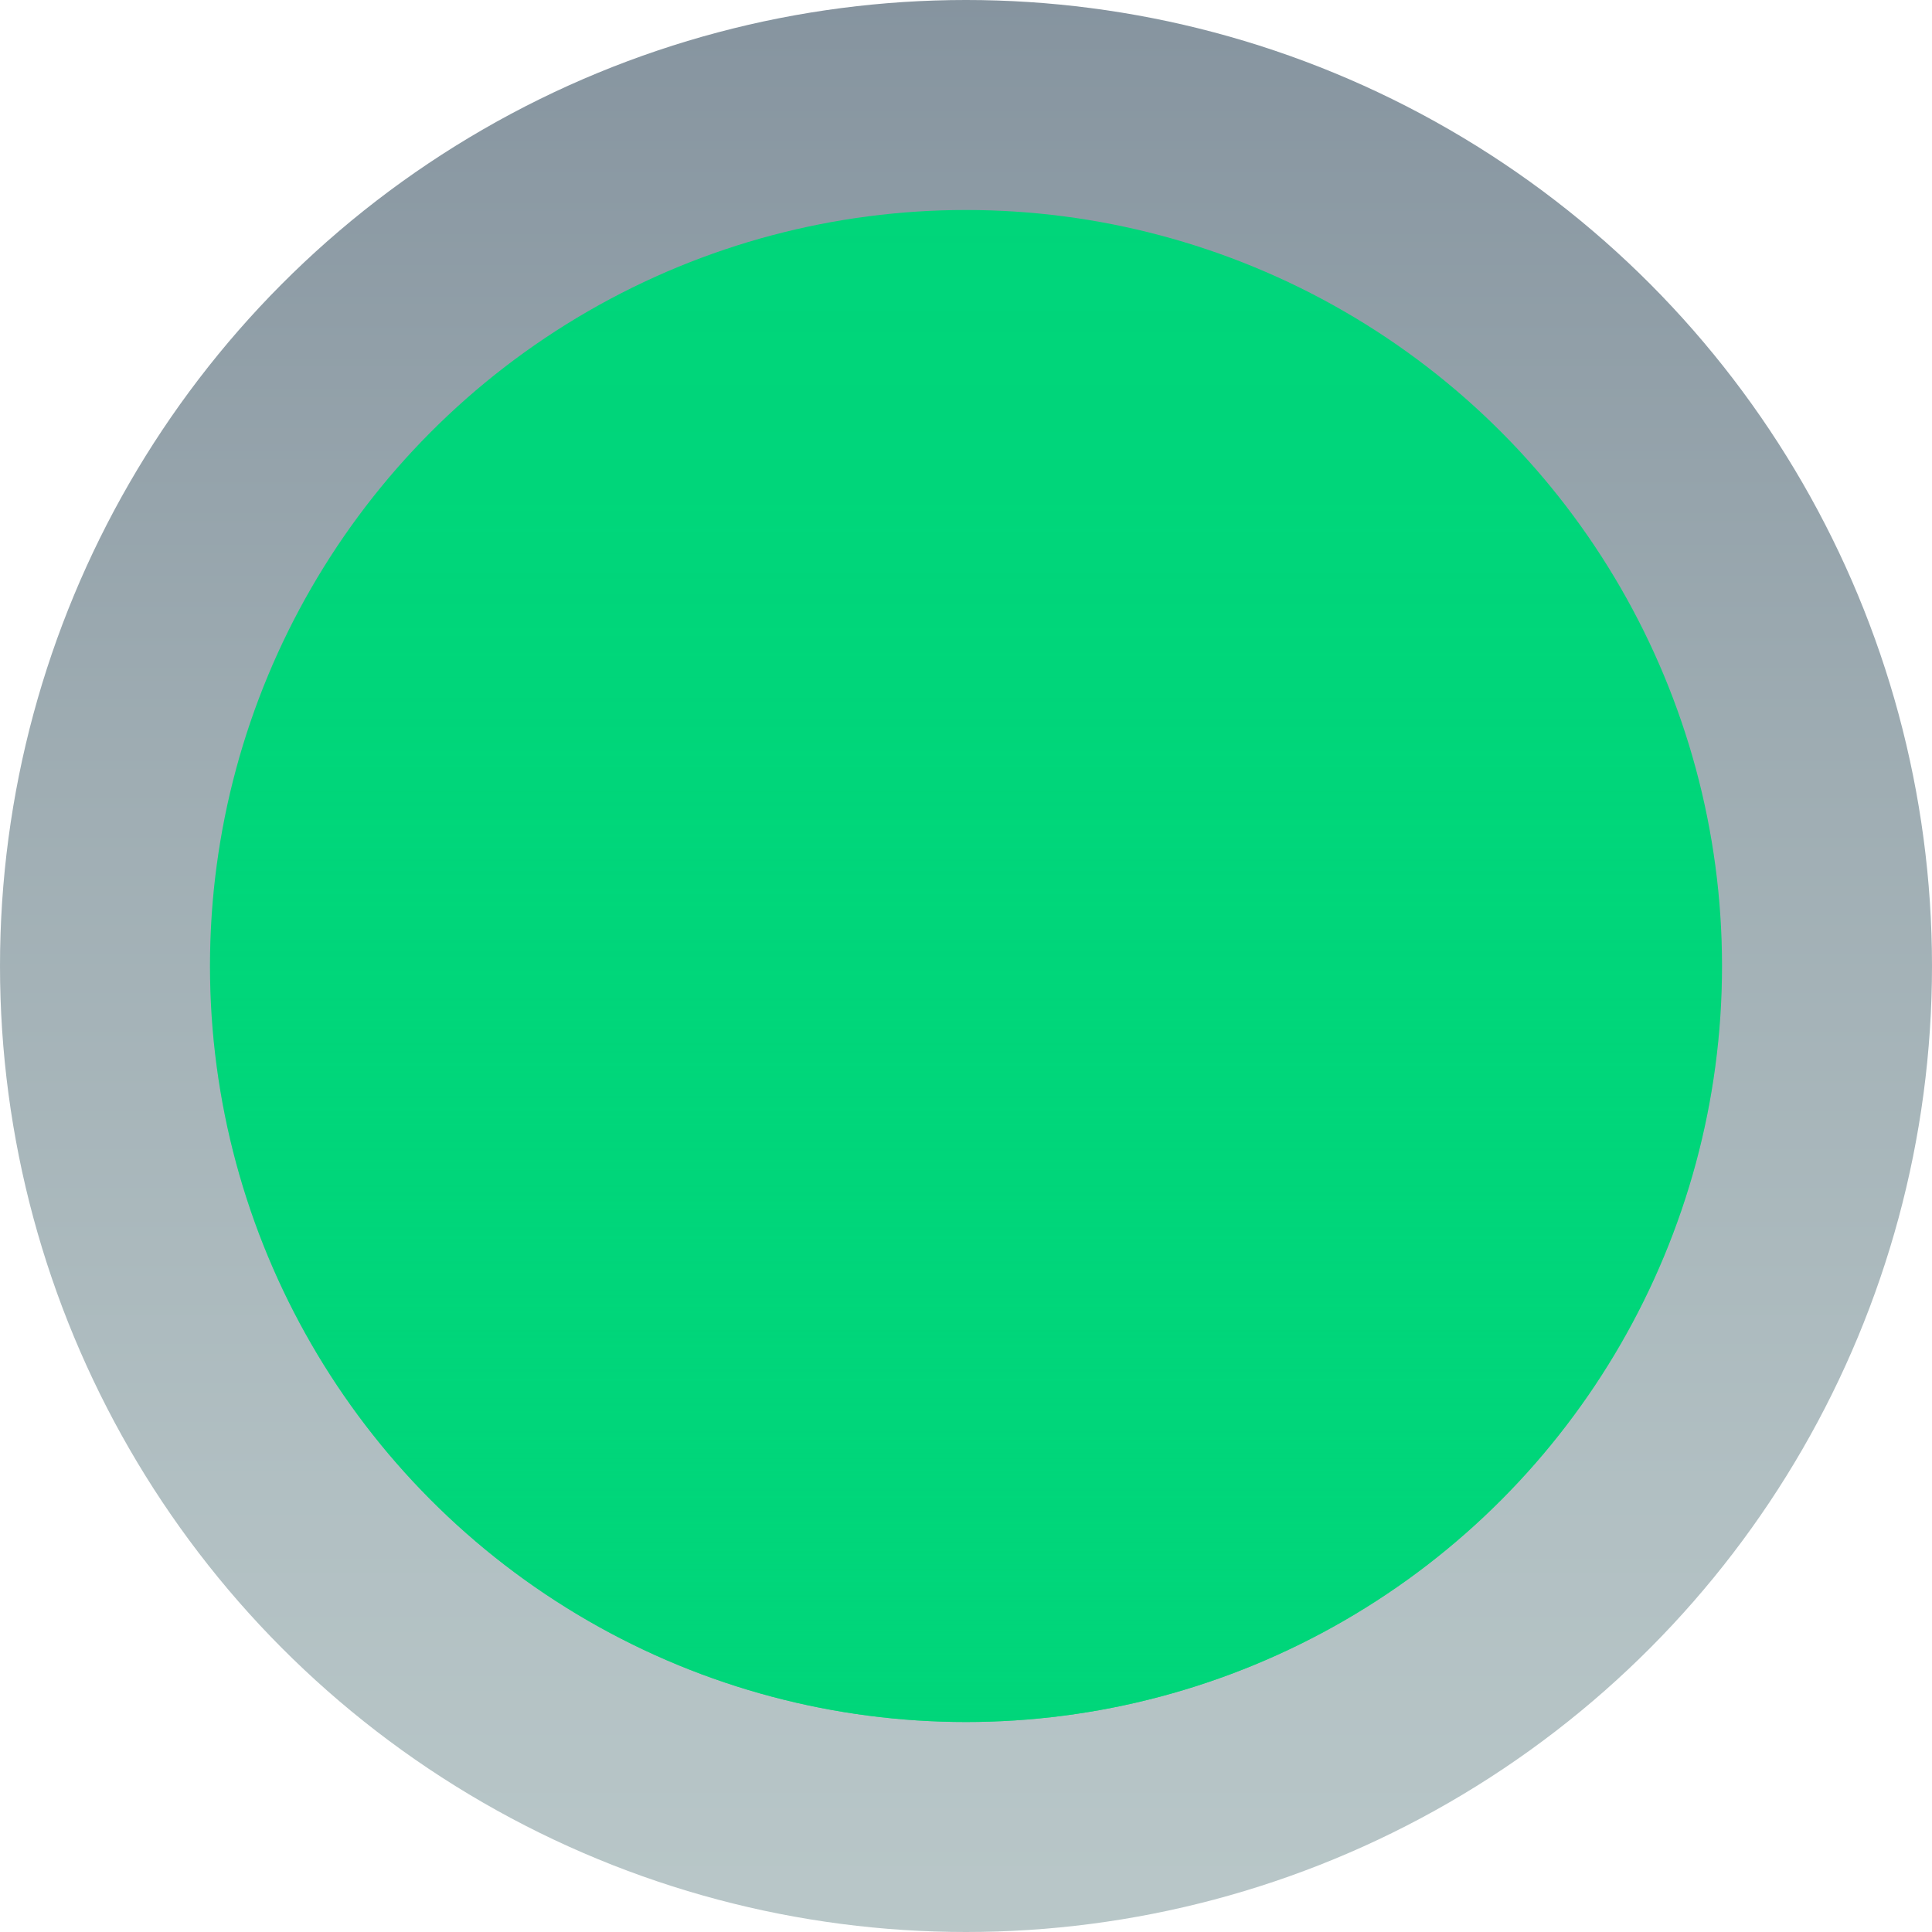 <svg xmlns="http://www.w3.org/2000/svg" xmlns:xlink="http://www.w3.org/1999/xlink" width="17.95" height="17.95" viewBox="0 0 17.95 17.95">
  <defs>
    <linearGradient id="linear-gradient" x1="0.5" x2="0.5" y2="1" gradientUnits="objectBoundingBox">
      <stop offset="0.005" stop-color="#5d707f"/>
      <stop offset="0.399" stop-color="#7e9199"/>
      <stop offset="0.774" stop-color="#97aaae"/>
      <stop offset="1" stop-color="#a1b4b6"/>
    </linearGradient>
    <linearGradient id="linear-gradient-2" x1="0.5" y1="1" x2="0.5" gradientUnits="objectBoundingBox">
      <stop offset="0.005" stop-color="#00d67a" stop-opacity="0.698"/>
      <stop offset="0.083" stop-color="#00d67a" stop-opacity="0.576"/>
      <stop offset="0.213" stop-color="#00d67a" stop-opacity="0.4"/>
      <stop offset="0.35" stop-color="#00d67a" stop-opacity="0.255"/>
      <stop offset="0.491" stop-color="#00d67a" stop-opacity="0.141"/>
      <stop offset="0.64" stop-color="#00d67a" stop-opacity="0.063"/>
      <stop offset="0.802" stop-color="#00d67a" stop-opacity="0.016"/>
      <stop offset="1" stop-color="#00d67a" stop-opacity="0"/>
    </linearGradient>
  </defs>
  <g id="Group_24" data-name="Group 24" transform="translate(-855.267 -698.256)">
    <circle id="Ellipse_19" data-name="Ellipse 19" cx="8.975" cy="8.975" r="8.975" transform="translate(855.267 698.256)" opacity="0.75" fill="url(#linear-gradient)"/>
    <circle id="Ellipse_21" data-name="Ellipse 21" cx="7.024" cy="7.024" r="7.024" transform="translate(857.218 700.207)" fill="#00d67a"/>
    <circle id="Ellipse_24" data-name="Ellipse 24" cx="7.024" cy="7.024" r="7.024" transform="translate(857.218 700.207)" fill="url(#linear-gradient-2)" style="mix-blend-mode: multiply;isolation: isolate"/>
  </g>
</svg>
